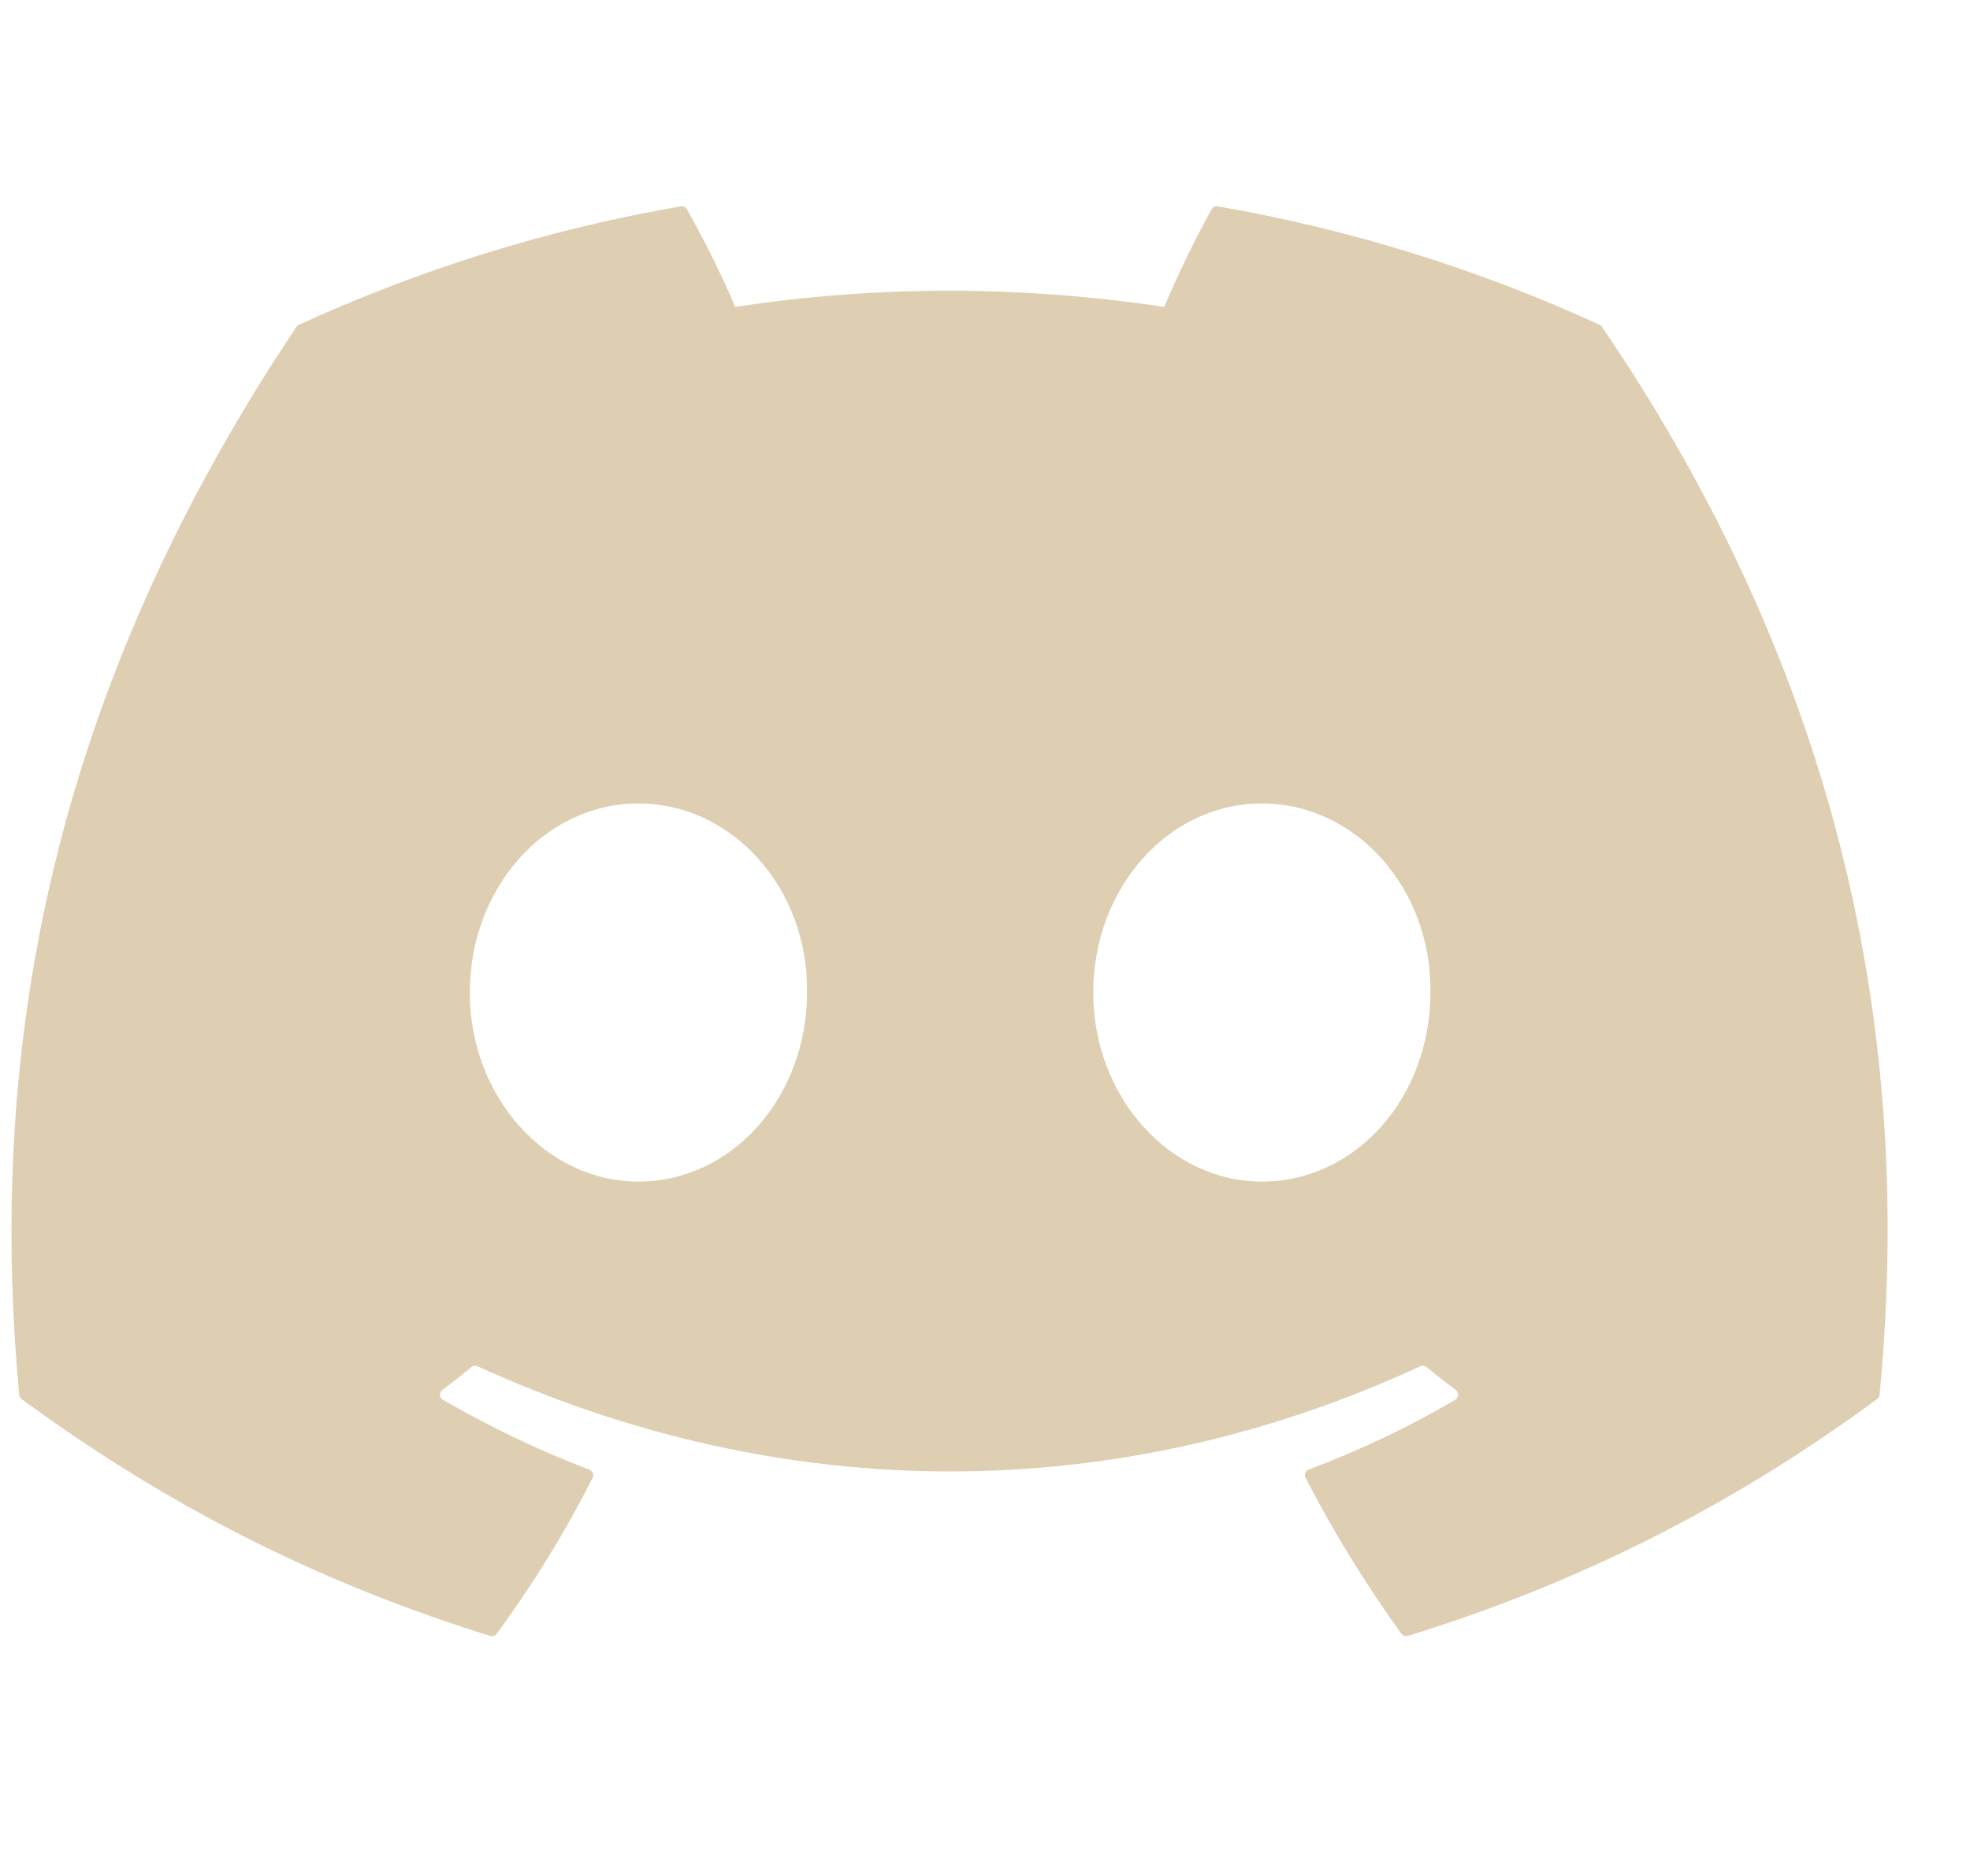 <svg width="21" height="20" viewBox="0 0 21 20" fill="none" xmlns="http://www.w3.org/2000/svg">
<g clip-path="url(#clip0_4_90)">
<path d="M17.053 3.463C15.778 2.878 14.411 2.447 12.982 2.2C12.956 2.195 12.93 2.207 12.916 2.231C12.741 2.544 12.546 2.952 12.41 3.272C10.872 3.042 9.343 3.042 7.837 3.272C7.701 2.945 7.499 2.544 7.323 2.231C7.309 2.208 7.283 2.196 7.257 2.2C5.829 2.446 4.462 2.877 3.186 3.463C3.175 3.468 3.166 3.476 3.159 3.486C0.567 7.36 -0.144 11.138 0.205 14.87C0.206 14.888 0.217 14.905 0.231 14.916C1.941 16.173 3.598 16.935 5.225 17.441C5.251 17.449 5.278 17.439 5.295 17.418C5.68 16.892 6.023 16.338 6.317 15.756C6.334 15.722 6.317 15.681 6.282 15.668C5.738 15.462 5.22 15.21 4.722 14.924C4.682 14.901 4.679 14.845 4.716 14.818C4.82 14.739 4.925 14.658 5.025 14.575C5.043 14.56 5.069 14.557 5.09 14.566C8.363 16.061 11.907 16.061 15.141 14.566C15.162 14.556 15.188 14.559 15.207 14.574C15.307 14.657 15.412 14.739 15.517 14.818C15.553 14.845 15.551 14.901 15.512 14.924C15.014 15.216 14.496 15.462 13.951 15.667C13.915 15.681 13.9 15.722 13.917 15.756C14.217 16.338 14.56 16.892 14.938 17.417C14.954 17.439 14.982 17.449 15.008 17.441C16.642 16.935 18.299 16.173 20.01 14.916C20.025 14.905 20.034 14.889 20.036 14.87C20.453 10.556 19.337 6.809 17.079 3.487C17.073 3.476 17.064 3.468 17.053 3.463ZM6.805 12.597C5.82 12.597 5.008 11.693 5.008 10.582C5.008 9.471 5.804 8.566 6.805 8.566C7.814 8.566 8.619 9.479 8.603 10.582C8.603 11.693 7.807 12.597 6.805 12.597ZM13.451 12.597C12.466 12.597 11.654 11.693 11.654 10.582C11.654 9.471 12.45 8.566 13.451 8.566C14.46 8.566 15.264 9.479 15.248 10.582C15.248 11.693 14.46 12.597 13.451 12.597Z" fill="#D2BF9A" fill-opacity="0.75"/>
</g>
<defs>
<clipPath id="clip0_4_90">
<rect width="20" height="20" fill="white" transform="translate(0.122)"/>
</clipPath>
</defs>
</svg>
